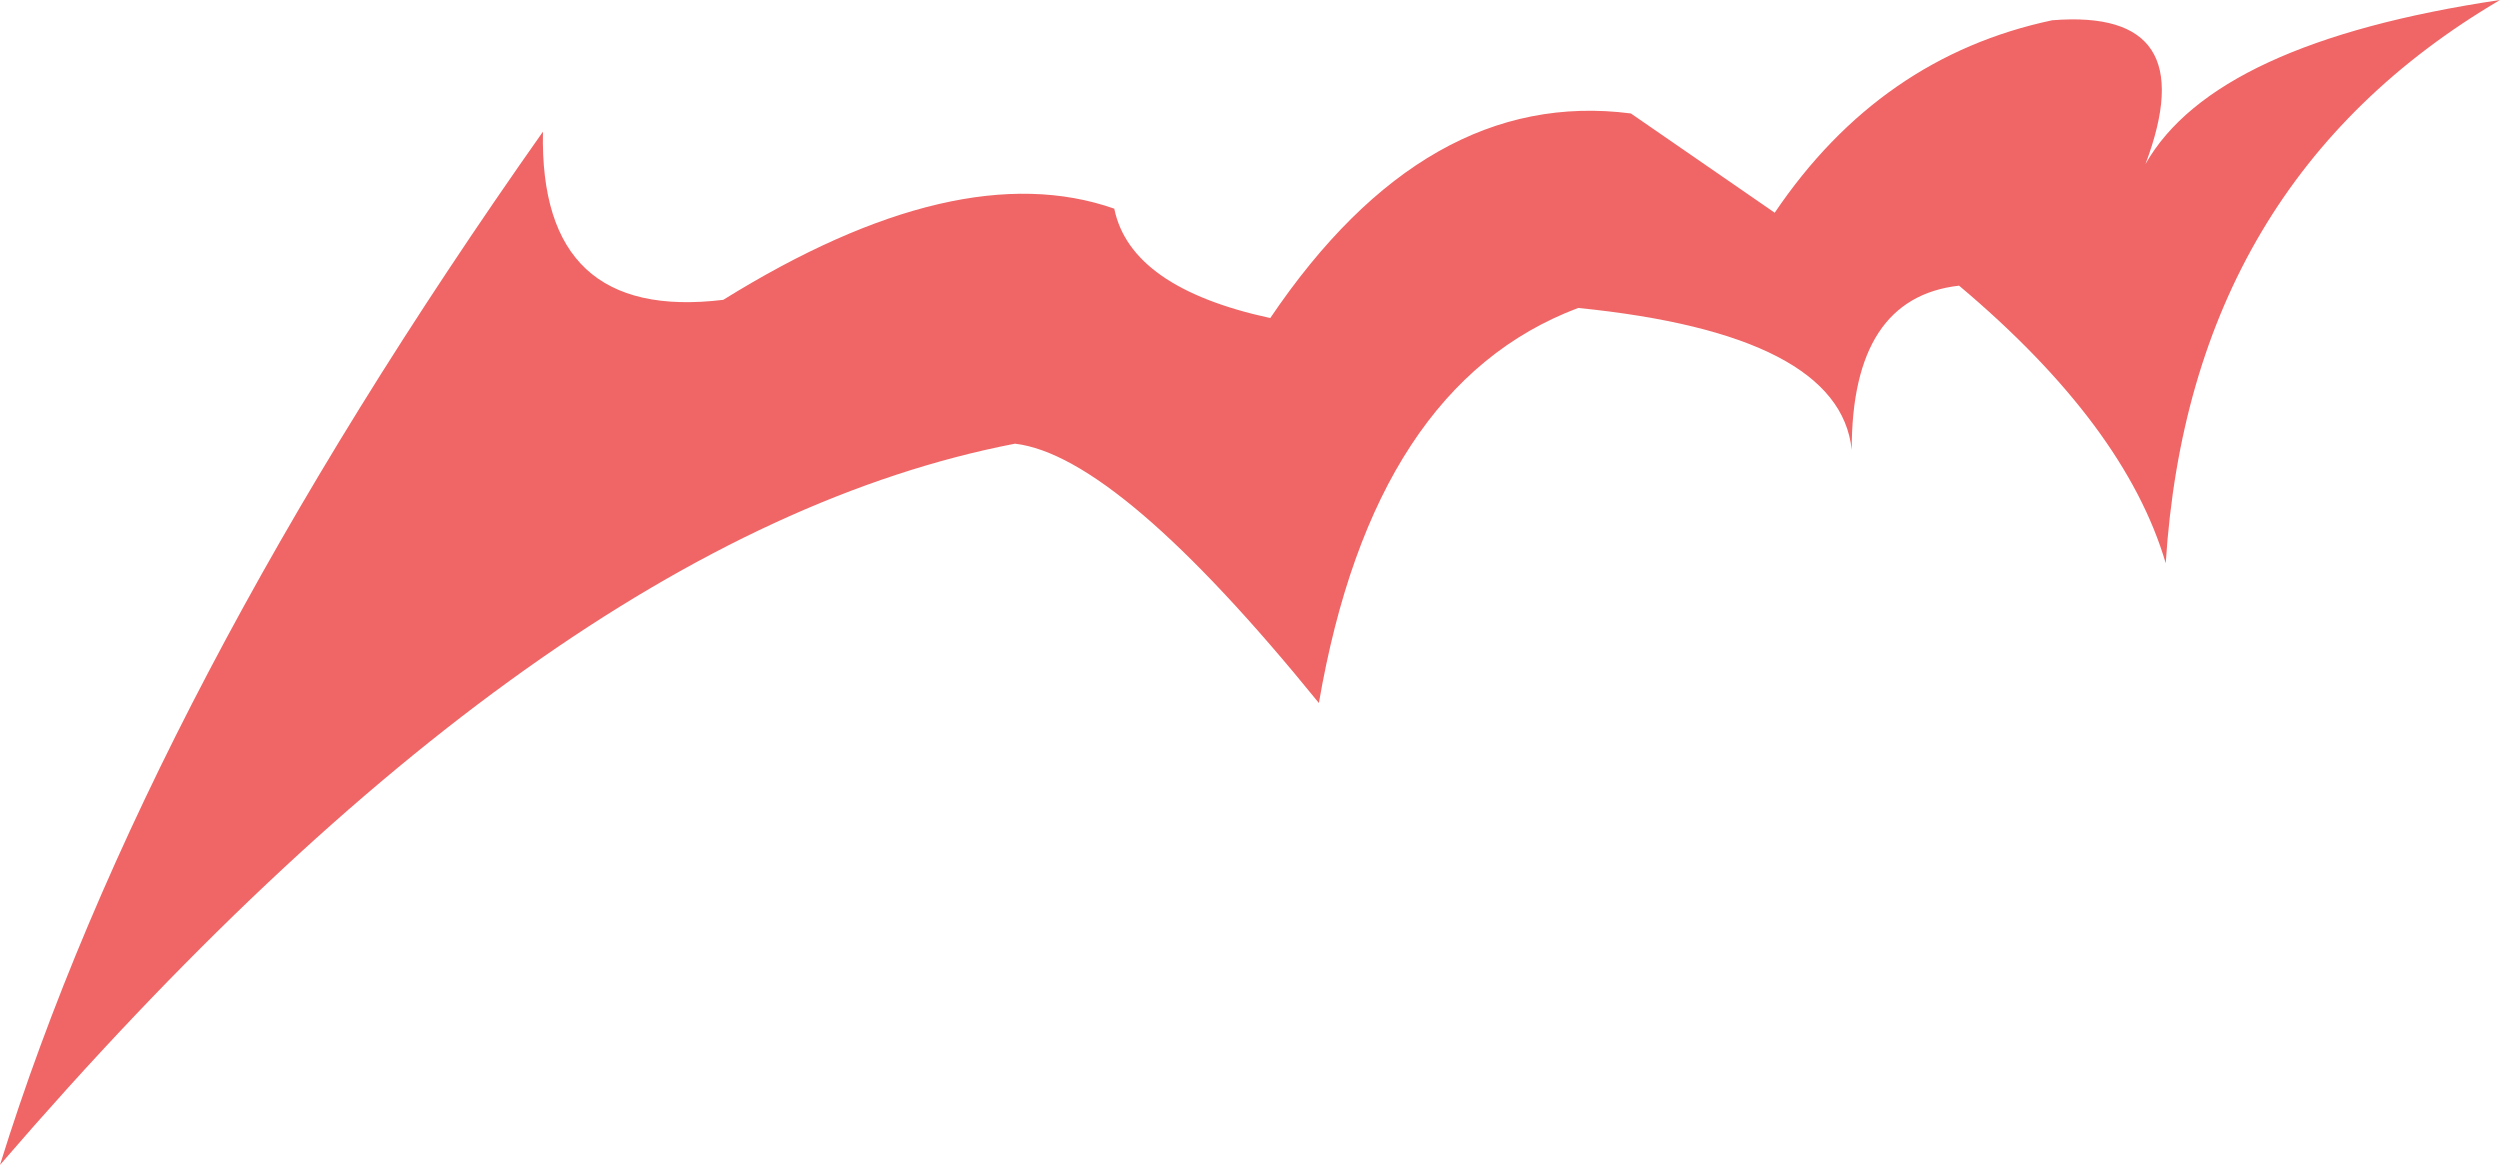 <?xml version="1.0" encoding="UTF-8" standalone="no"?>
<svg xmlns:xlink="http://www.w3.org/1999/xlink" height="28.75px" width="61.7px" xmlns="http://www.w3.org/2000/svg">
  <g transform="matrix(1.0, 0.0, 0.0, 1.0, 30.85, 14.35)">
    <path d="M-17.45 -11.1 Q-17.55 -6.4 -13.0 -6.95 -7.2 -10.55 -3.35 -9.2 -2.95 -7.25 0.5 -6.5 4.35 -12.2 9.4 -11.55 L12.95 -9.1 Q15.55 -12.95 19.8 -13.85 23.55 -14.15 22.1 -10.3 23.8 -13.3 30.85 -14.35 23.2 -9.85 22.6 -0.45 21.6 -3.85 17.5 -7.3 14.85 -7.0 14.85 -3.25 14.55 -6.1 8.1 -6.75 3.05 -4.85 1.7 3.0 -3.25 -3.1 -5.8 -3.4 -17.45 -1.15 -30.85 14.4 -27.25 2.8 -17.45 -11.1" fill="#f06565" fill-rule="evenodd" stroke="none"/>
  </g>
</svg>
